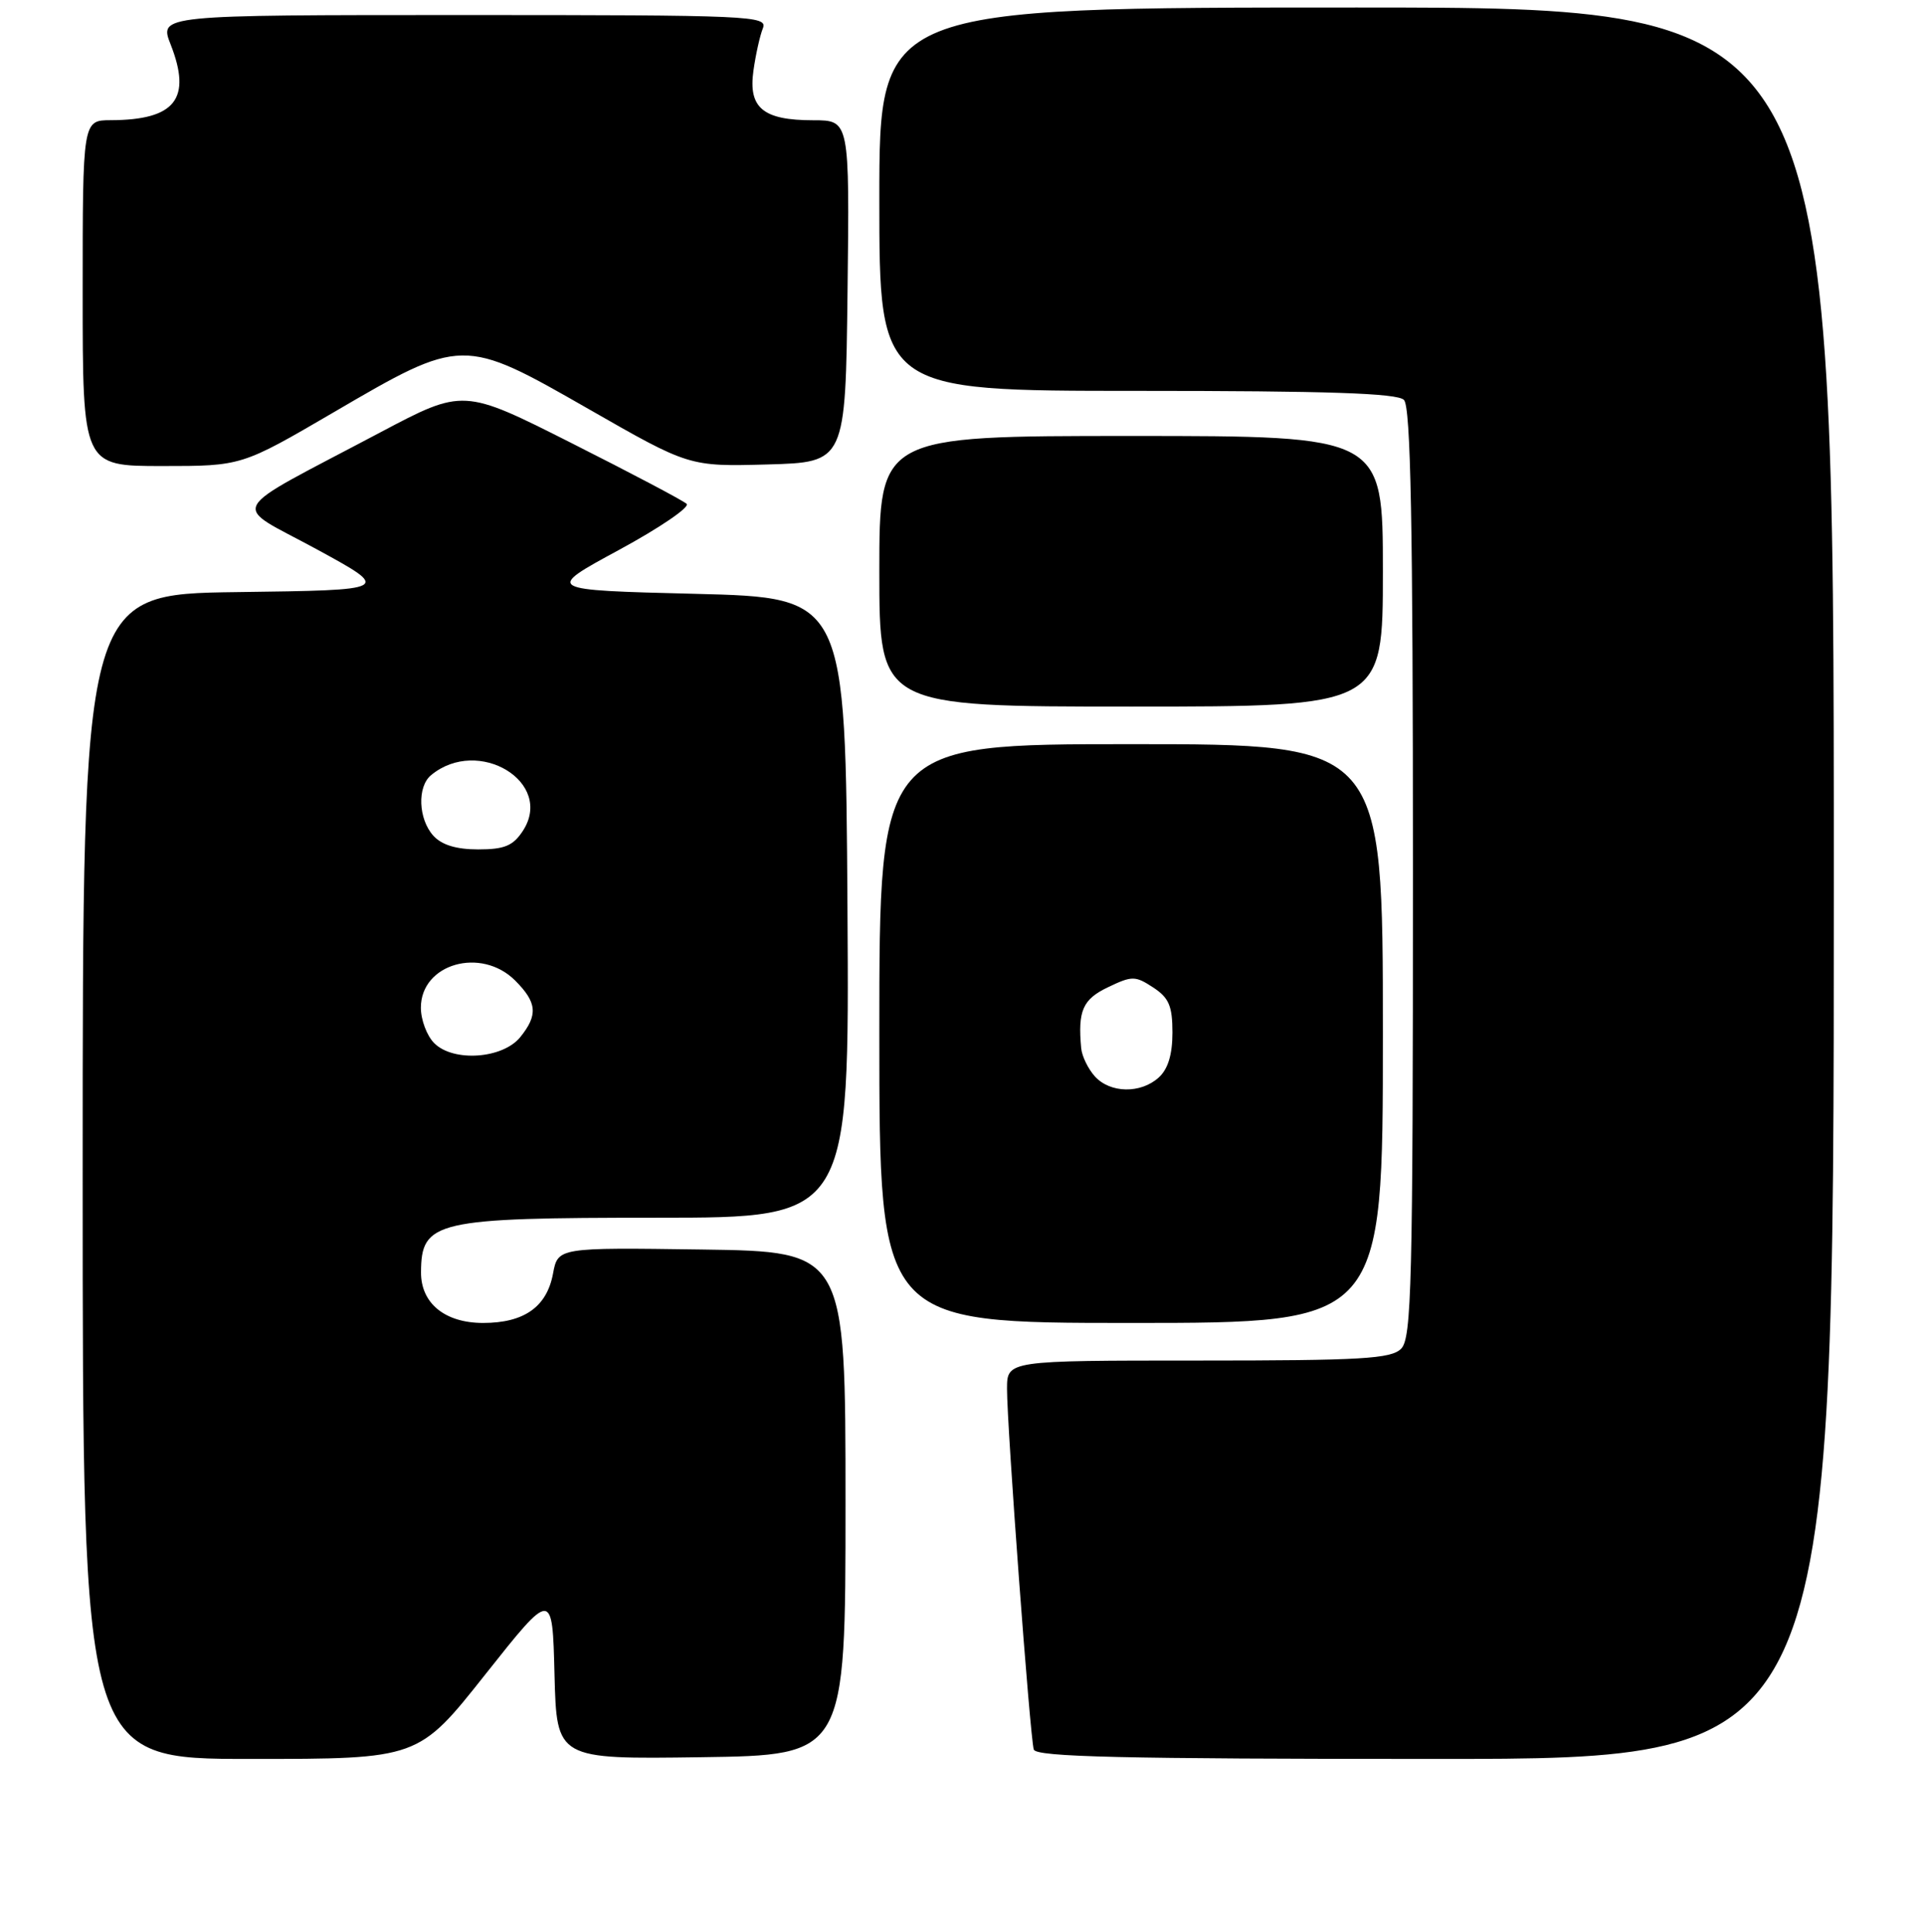 <?xml version="1.0" encoding="UTF-8" standalone="no"?>
<!DOCTYPE svg PUBLIC "-//W3C//DTD SVG 1.1//EN" "http://www.w3.org/Graphics/SVG/1.1/DTD/svg11.dtd" >
<svg xmlns="http://www.w3.org/2000/svg" xmlns:xlink="http://www.w3.org/1999/xlink" version="1.1" viewBox="0 0 256 257">
 <g >
 <path fill="currentColor"
d=" M 64.58 222.75 C 73.50 211.50 73.50 211.50 73.78 222.77 C 74.07 234.04 74.07 234.04 93.28 233.77 C 112.50 233.50 112.50 233.50 112.50 200.00 C 112.50 166.50 112.50 166.50 93.37 166.23 C 74.23 165.96 74.23 165.96 73.58 169.45 C 72.75 173.87 69.73 176.00 64.28 176.00 C 59.20 176.00 55.99 173.38 56.02 169.25 C 56.05 162.43 57.90 162.00 87.45 162.00 C 113.02 162.00 113.02 162.00 112.76 120.75 C 112.50 79.50 112.50 79.50 92.50 79.00 C 72.50 78.50 72.50 78.50 82.36 73.16 C 87.78 70.22 91.83 67.46 91.36 67.03 C 90.89 66.59 84.01 62.96 76.07 58.96 C 61.65 51.68 61.65 51.68 50.57 57.54 C 29.63 68.63 30.63 66.81 42.10 73.05 C 52.10 78.50 52.10 78.50 31.55 78.77 C 11.00 79.04 11.00 79.04 11.00 156.52 C 11.00 234.00 11.00 234.00 33.33 234.00 C 55.67 234.00 55.67 234.00 64.58 222.75 Z  M 244.00 117.50 C 244.00 1.00 244.00 1.00 180.50 1.00 C 117.00 1.00 117.00 1.00 117.00 26.50 C 117.00 52.00 117.00 52.00 151.30 52.00 C 176.64 52.00 185.91 52.31 186.80 53.20 C 187.71 54.11 188.00 69.45 188.00 116.13 C 188.00 170.91 187.82 178.03 186.43 179.43 C 185.08 180.77 181.21 181.00 159.43 181.00 C 134.00 181.00 134.00 181.00 133.99 184.75 C 133.98 189.72 137.05 231.15 137.55 232.75 C 137.85 233.73 149.42 234.00 190.97 234.00 C 244.00 234.00 244.00 234.00 244.00 117.50 Z  M 184.00 137.50 C 184.00 99.00 184.00 99.00 150.50 99.00 C 117.00 99.00 117.00 99.00 117.00 137.50 C 117.00 176.00 117.00 176.00 150.50 176.00 C 184.00 176.00 184.00 176.00 184.00 137.50 Z  M 184.00 76.00 C 184.00 58.00 184.00 58.00 150.50 58.00 C 117.00 58.00 117.00 58.00 117.00 76.00 C 117.00 94.00 117.00 94.00 150.50 94.00 C 184.00 94.00 184.00 94.00 184.00 76.00 Z  M 44.33 54.89 C 61.52 44.84 61.59 44.84 78.31 54.41 C 91.69 62.07 91.69 62.07 102.10 61.79 C 112.50 61.50 112.50 61.50 112.77 38.75 C 113.04 16.00 113.04 16.00 108.21 16.00 C 101.52 16.00 99.55 14.36 100.25 9.40 C 100.55 7.26 101.12 4.71 101.51 3.75 C 102.17 2.10 99.89 2.00 61.69 2.00 C 21.16 2.00 21.16 2.00 22.71 5.93 C 25.54 13.15 23.32 15.96 14.75 15.99 C 11.00 16.00 11.00 16.00 11.00 39.00 C 11.00 62.00 11.00 62.00 21.58 62.00 C 32.15 62.00 32.15 62.00 44.33 54.89 Z  M 57.78 138.78 C 56.80 137.80 56.00 135.68 56.00 134.06 C 56.00 128.21 64.01 125.92 68.55 130.45 C 71.46 133.37 71.61 135.02 69.22 137.98 C 66.88 140.86 60.32 141.32 57.78 138.78 Z  M 57.65 111.17 C 55.66 108.96 55.49 104.67 57.35 103.13 C 63.63 97.91 73.80 104.08 69.56 110.55 C 68.27 112.52 67.12 113.00 63.63 113.00 C 60.71 113.00 58.77 112.41 57.65 111.17 Z  M 145.68 143.20 C 144.78 142.20 143.96 140.52 143.86 139.45 C 143.40 134.45 144.06 132.94 147.44 131.33 C 150.63 129.80 151.06 129.81 153.44 131.37 C 155.53 132.74 156.00 133.83 156.00 137.37 C 156.00 140.29 155.41 142.23 154.17 143.35 C 151.77 145.52 147.72 145.45 145.68 143.20 Z "/>
</g>
</svg>